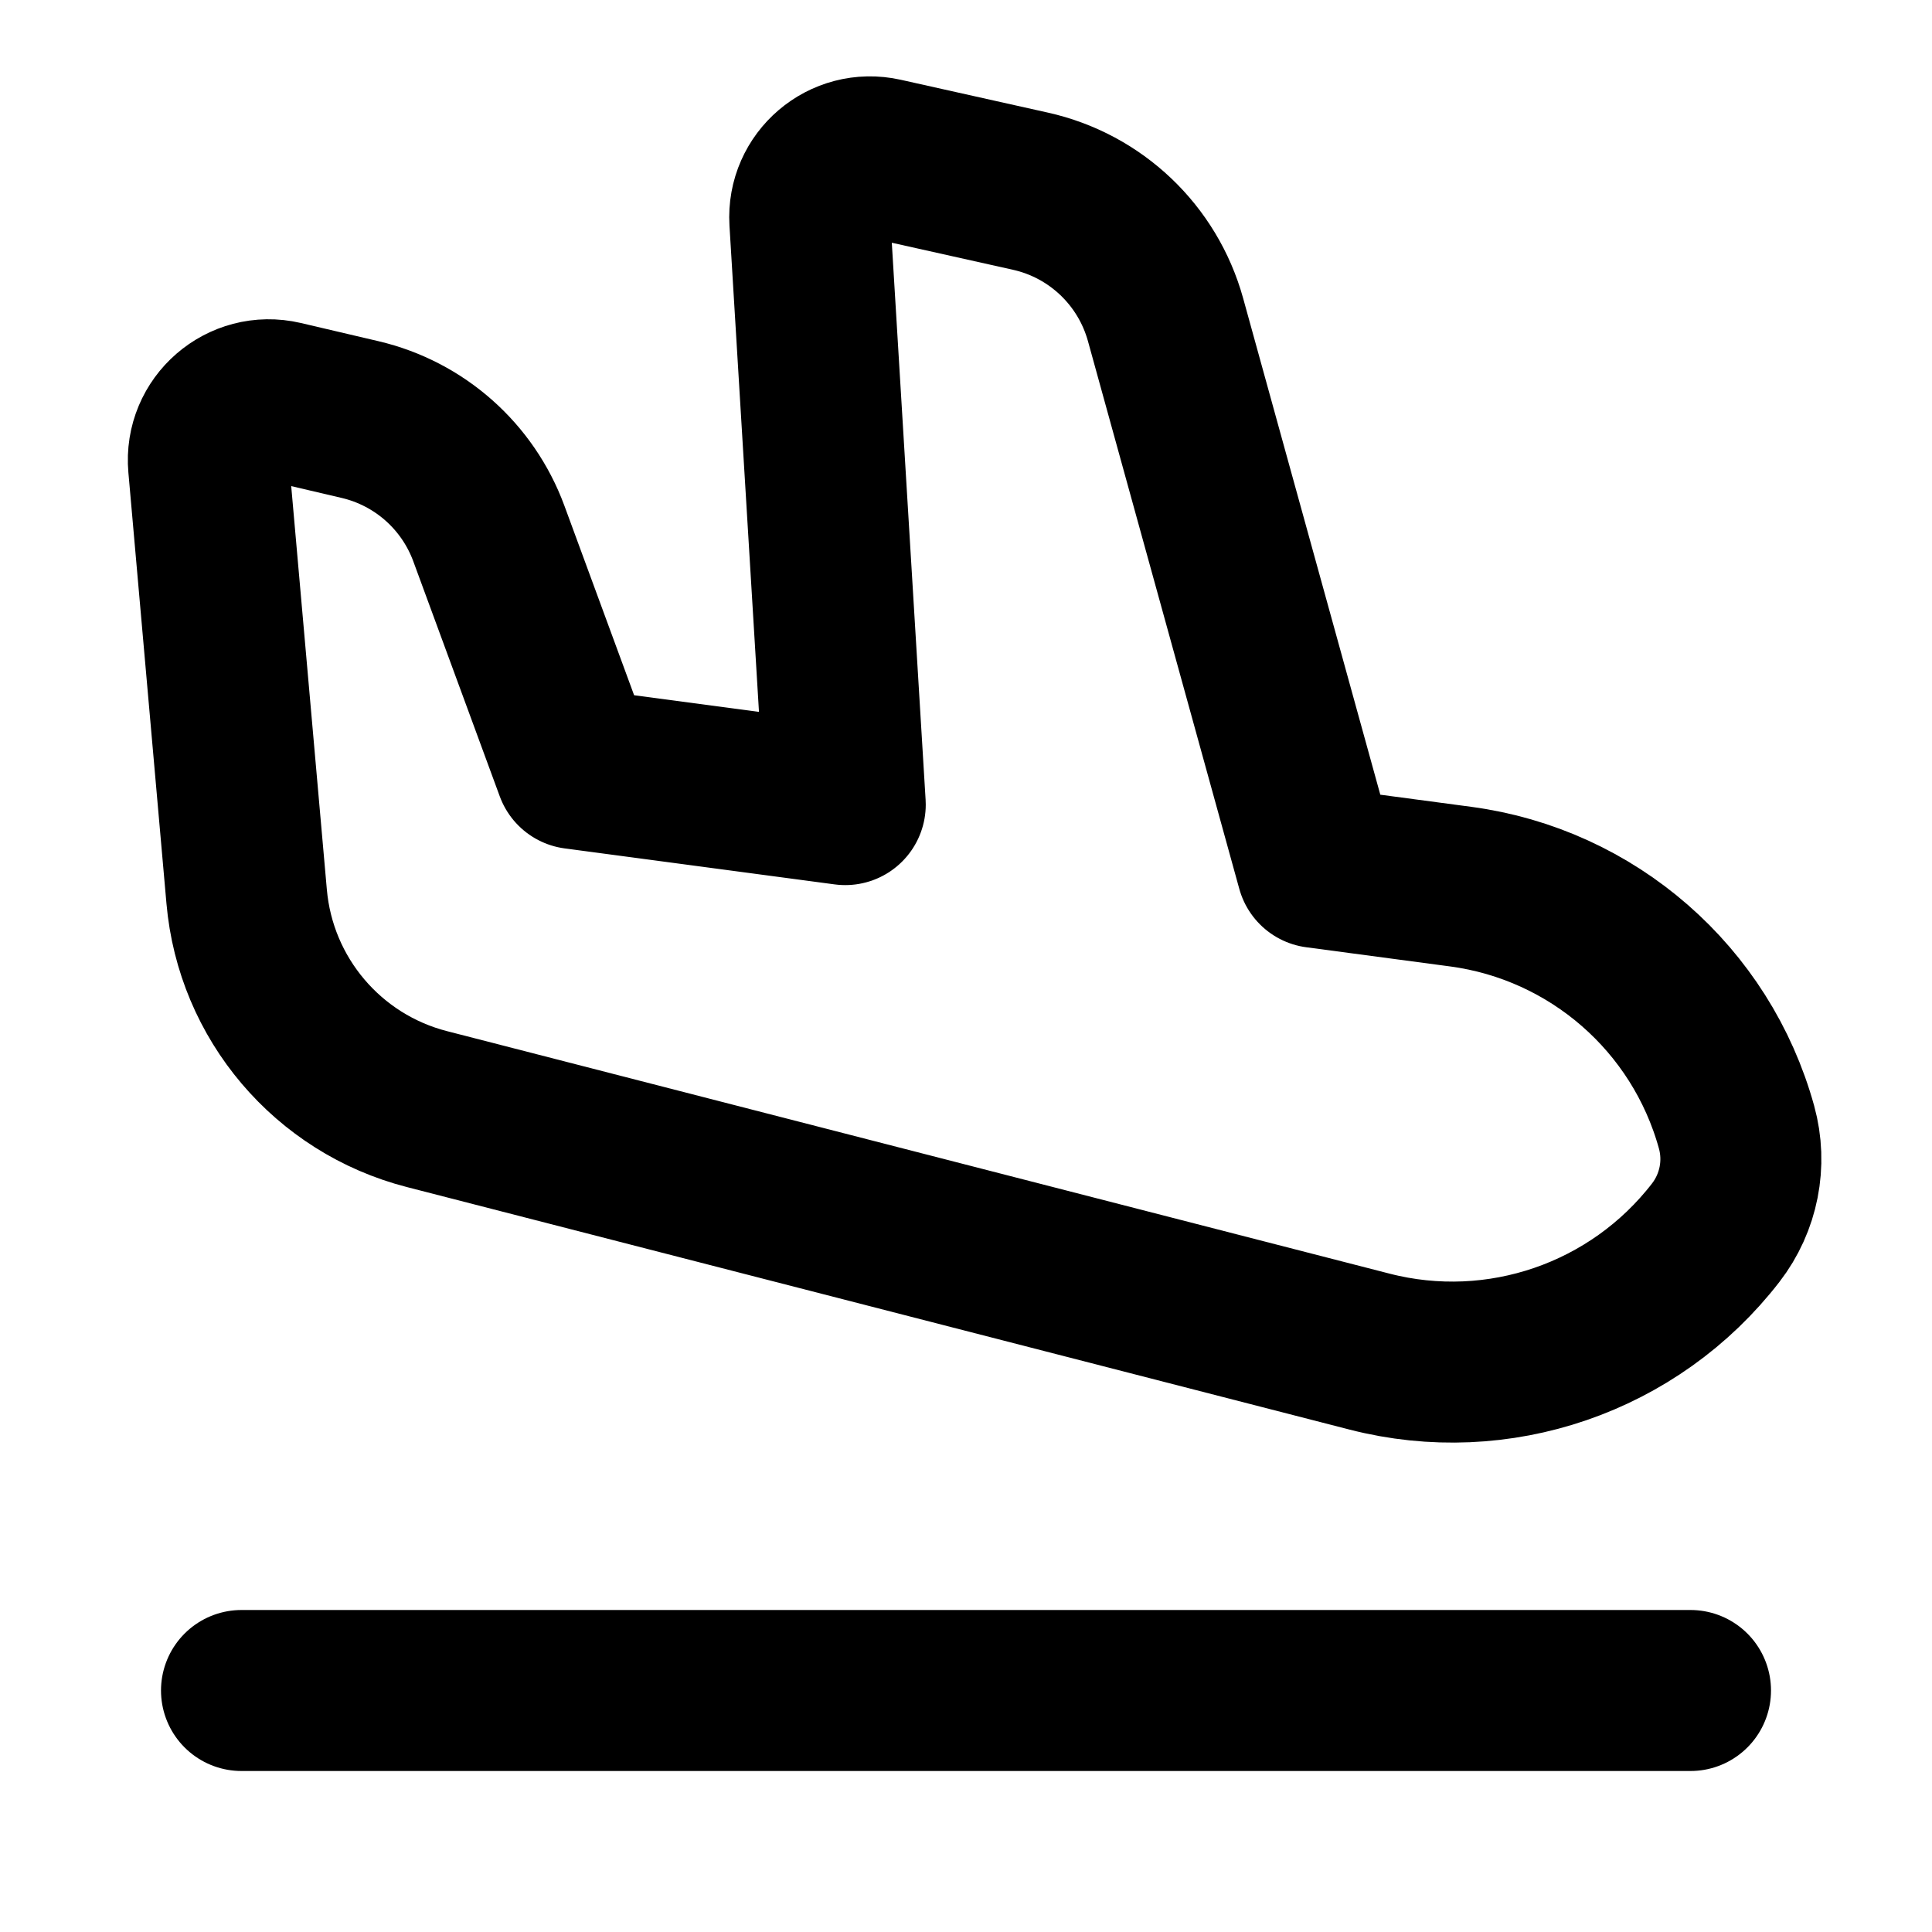 <svg xmlns="http://www.w3.org/2000/svg" fill="none" viewBox="0 0 24 24">
  <path stroke="currentColor" stroke-linecap="round" stroke-linejoin="round" stroke-width="2" d="M3 21H21"/>
  <path stroke="currentColor" stroke-linejoin="round" stroke-width="2" d="M3.064 11.137C3.175 12.403 4.073 13.462 5.305 13.778L17.012 16.79C18.611 17.202 20.304 16.62 21.314 15.312C21.601 14.94 21.697 14.454 21.572 14.002C21.132 12.409 19.783 11.233 18.145 11.014L16.359 10.776L14.479 3.972C14.257 3.17 13.612 2.556 12.8 2.375L10.972 1.967C10.485 1.858 10.03 2.246 10.06 2.744L10.5 9.995L7.147 9.548L6.072 6.626C5.81 5.916 5.21 5.385 4.473 5.212L3.509 4.986C3.012 4.87 2.546 5.274 2.591 5.783L3.064 11.137Z"/>
</svg>
